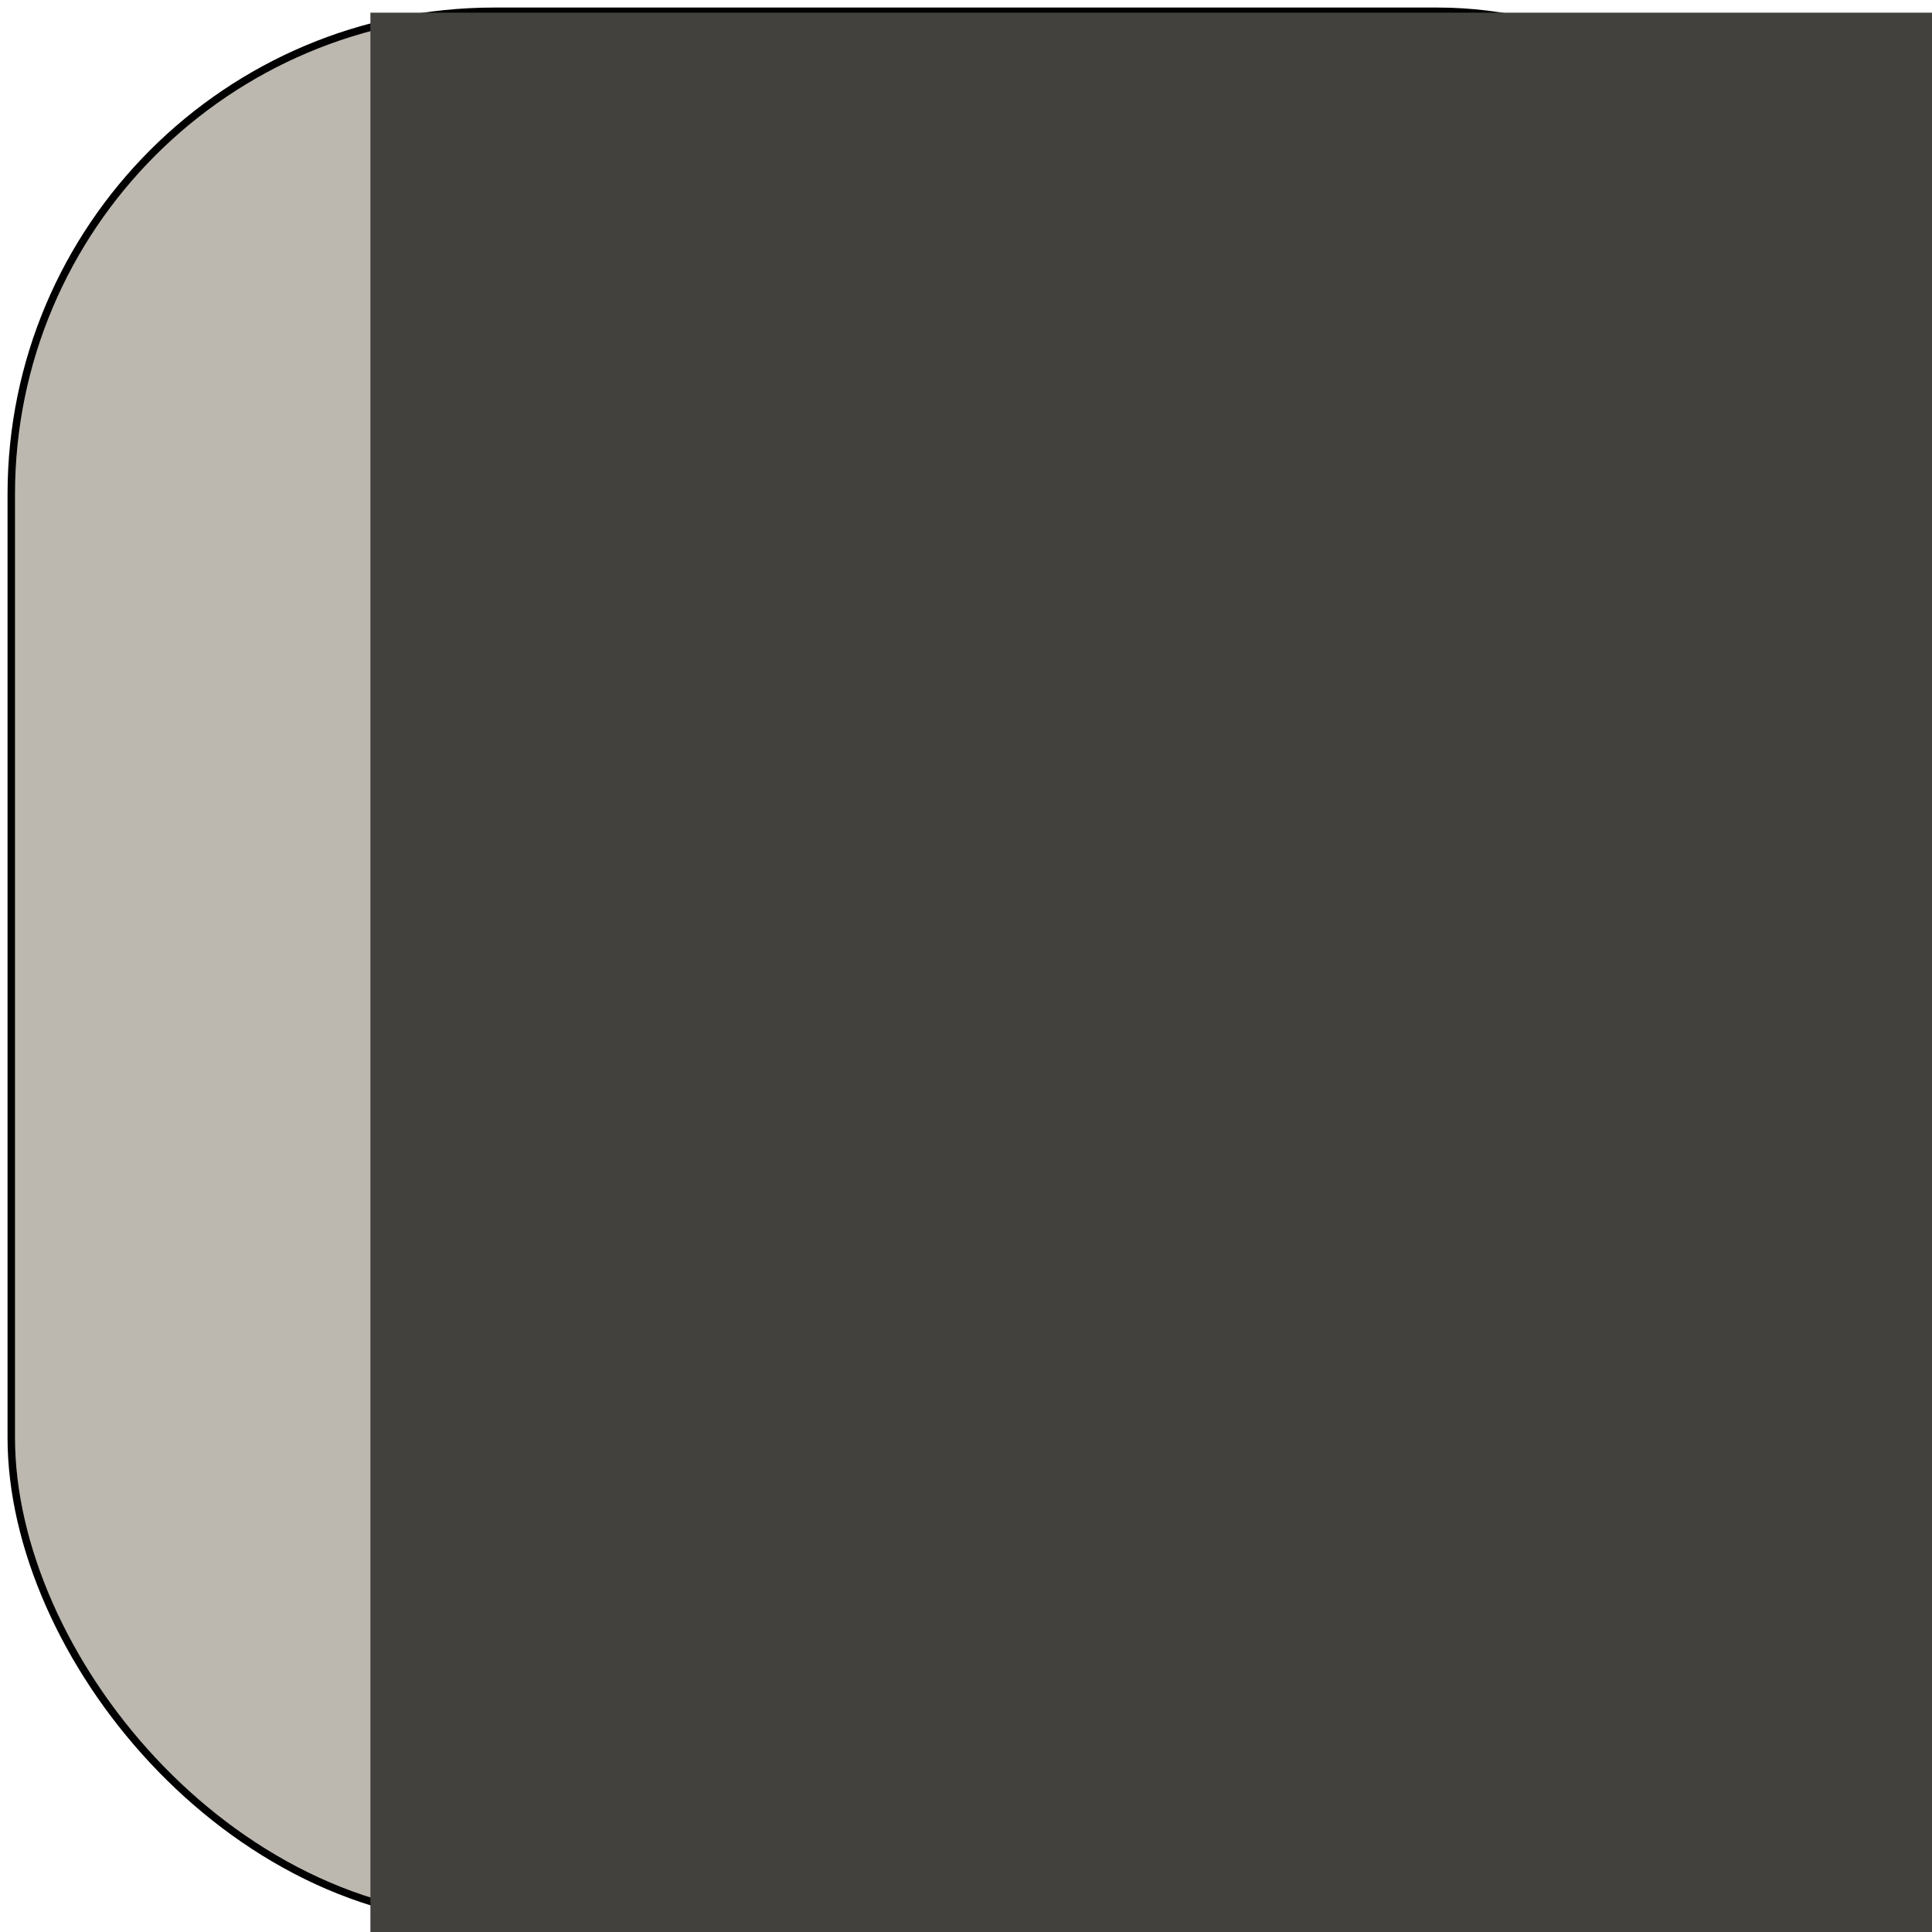 <svg xmlns="http://www.w3.org/2000/svg" xmlns:svg="http://www.w3.org/2000/svg" id="svg4144" width="256" height="256" version="1.1" viewBox="0 0 256 256"><title id="title4164">Function</title><g id="layer1" transform="translate(0,-796.362)"><rect id="rect4152" width="253.012" height="253.012" x="1.494" y="797.856" fill="#bcb8b0" fill-opacity="1" fill-rule="evenodd" stroke="#000" stroke-dasharray="none" stroke-miterlimit="4" stroke-opacity="1" stroke-width=".988" opacity="1" rx="64.003" ry="64.003"/><flowRoot id="flowRoot4154" fill="#42413e" fill-opacity="1" stroke="#42413e" stroke-dasharray="none" stroke-linecap="butt" stroke-linejoin="miter" stroke-miterlimit="4" stroke-opacity="1" stroke-width=".066" font-family="sans-serif" font-size="15" font-stretch="normal" font-style="normal" font-variant="normal" font-weight="normal" letter-spacing="0" text-anchor="start" transform="matrix(12.878,0,0,12.117,-464.997,275.459)" word-spacing="0" writing-mode="lr-tb" xml:space="preserve" style="line-height:125%;-inkscape-font-specification:'sans-serif, Normal';text-align:start"><flowRegion id="flowRegion4156"><rect stroke-opacity="1" style="line-height:125%;-inkscape-font-specification:'sans-serif, Normal';text-align:start" id="rect4158" width="54.447" height="54.094" x="39.952" y="43.161" fill="#42413e" fill-opacity="1" stroke="#42413e" stroke-dasharray="none" stroke-miterlimit="4" stroke-width=".066" font-family="sans-serif" font-size="15" font-stretch="normal" font-style="normal" font-variant="normal" font-weight="normal" text-anchor="start" writing-mode="lr-tb"/></flowRegion><flowPara id="flowPara4160" font-weight="normal">D</flowPara></flowRoot></g></svg>